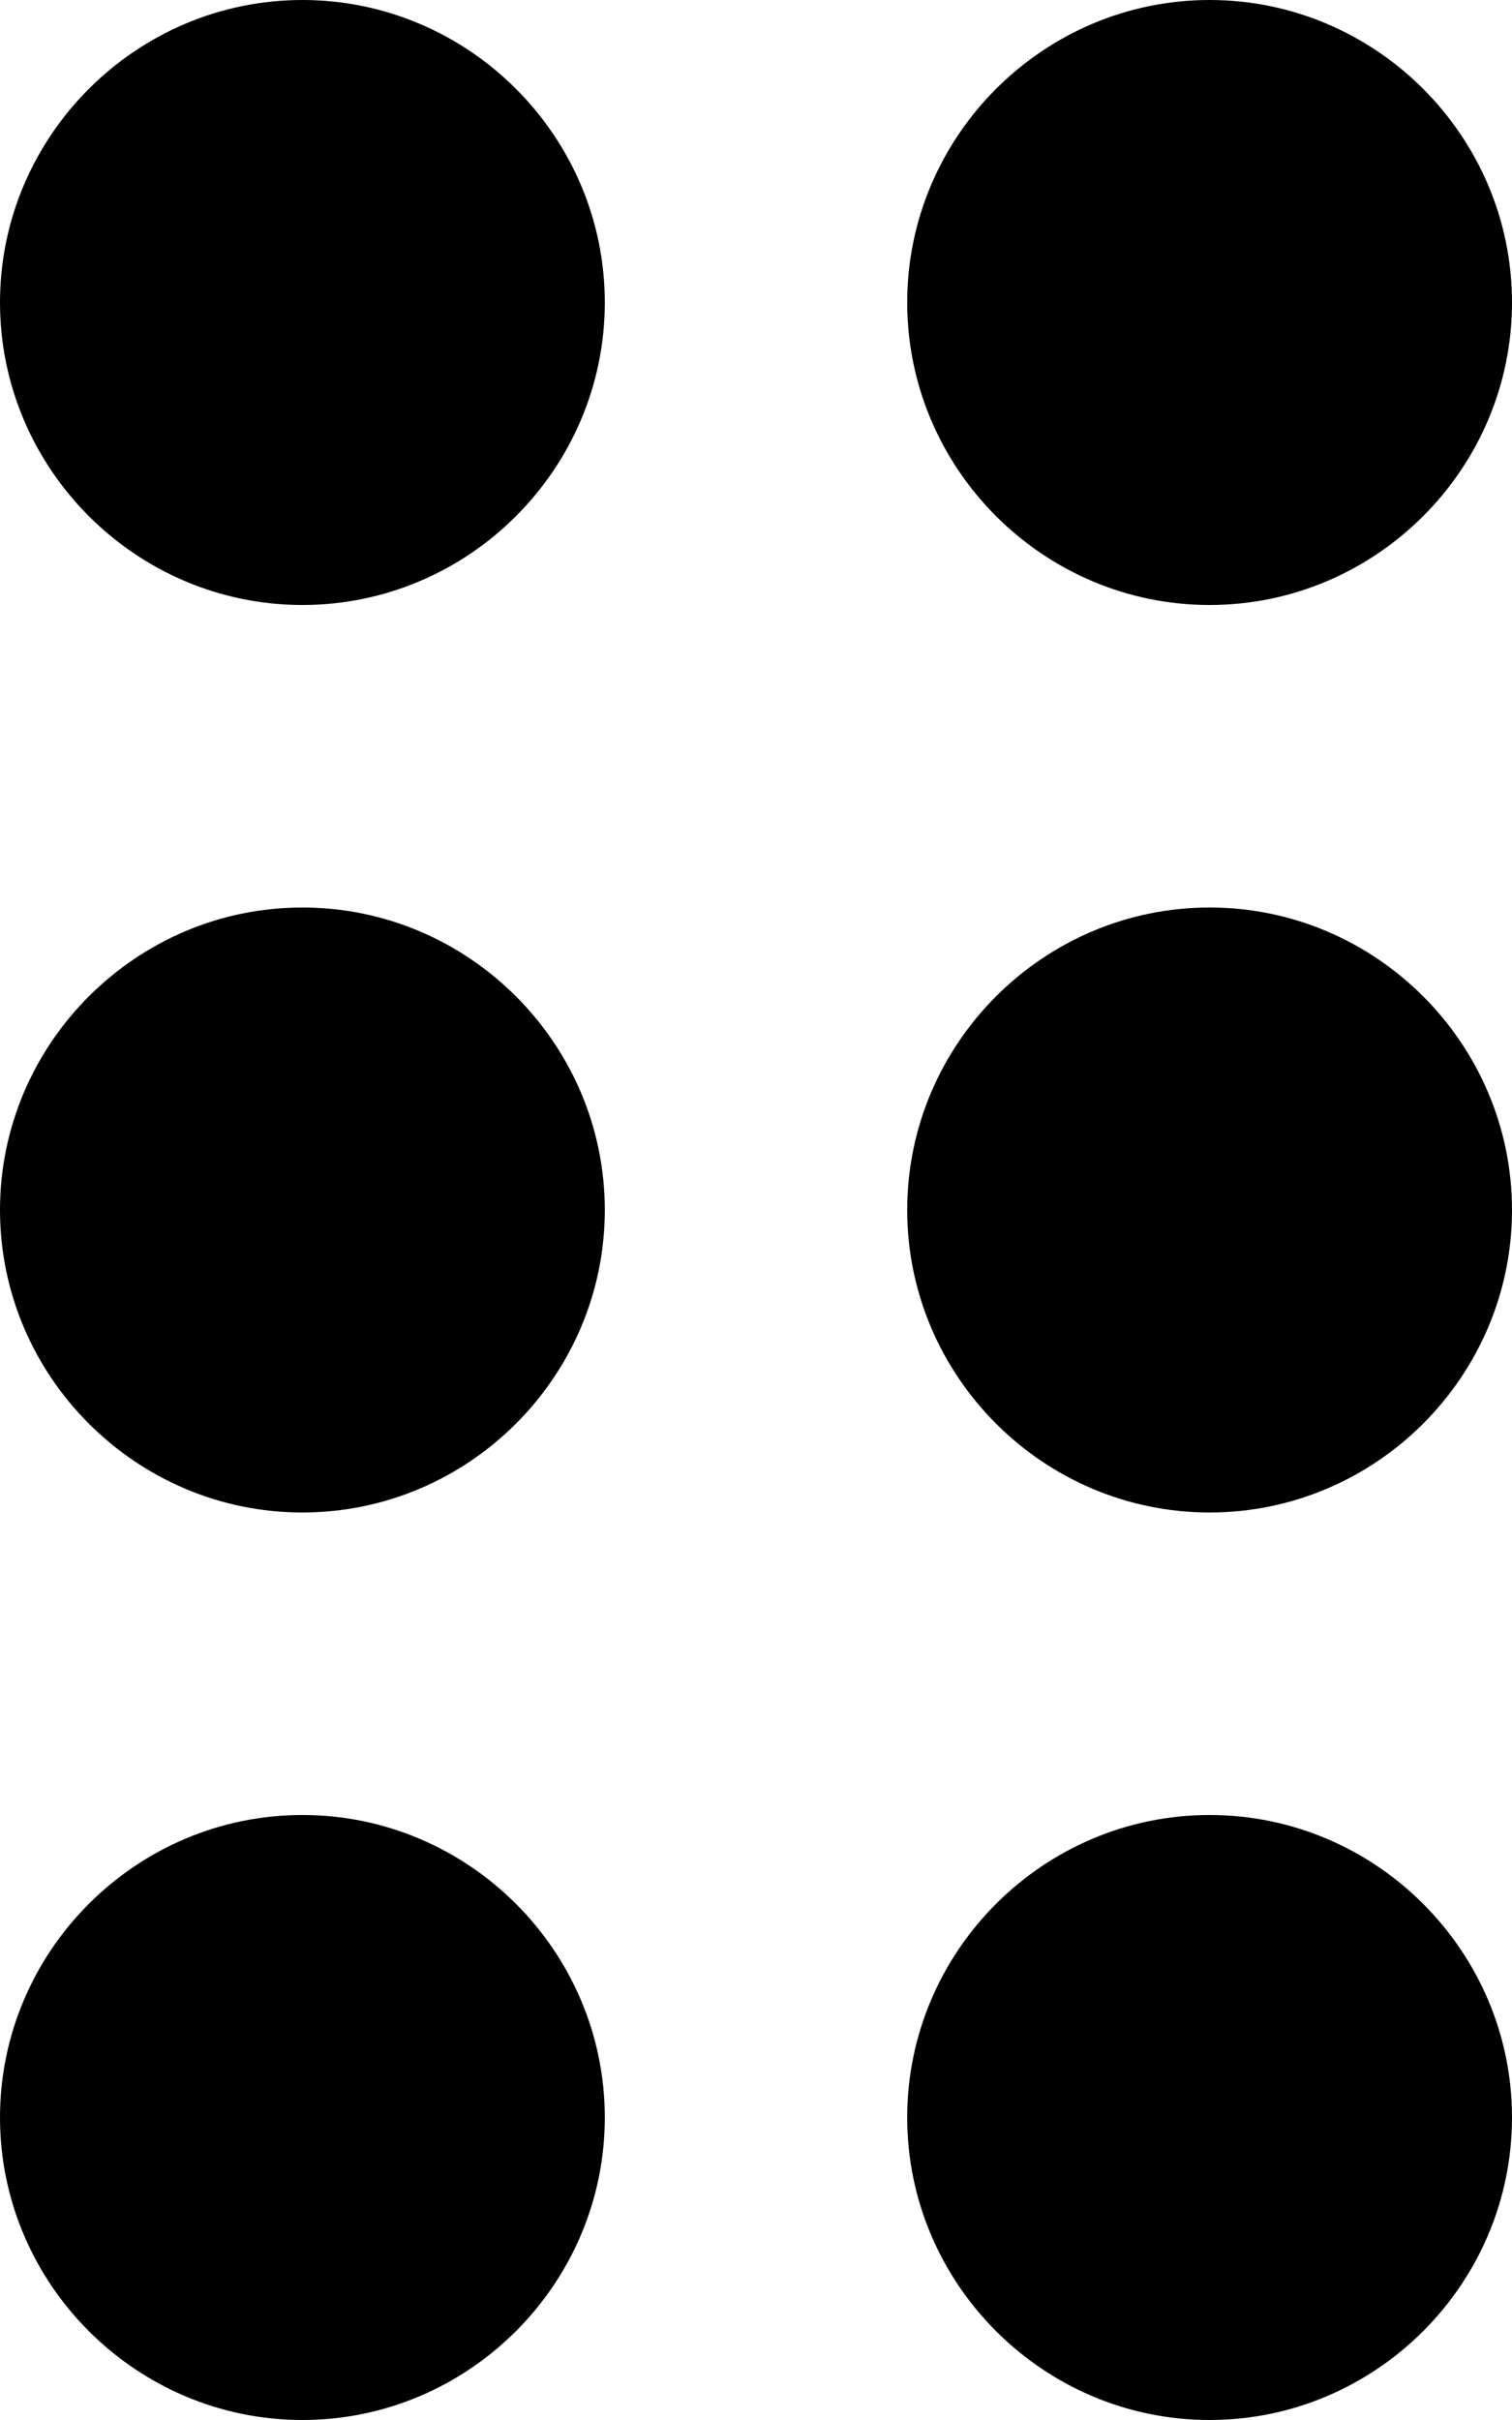<svg
  width="10"
  height="16"
  viewBox="0 0 10 16"
  xmlns="http://www.w3.org/2000/svg"
>
  <path
    d="M6 2C6 0.9 6.9 0 8 0C9.1 0 10 0.9 10 2C10 3.1 9.1 4 8 4C6.9 4 6 3.1 6 2ZM2 0C0.9 0 0 0.9 0 2C0 3.1 0.9 4 2 4C3.1 4 4 3.1 4 2C4 0.9 3.1 0 2 0ZM8 6C6.9 6 6 6.9 6 8C6 9.1 6.9 10 8 10C9.1 10 10 9.1 10 8C10 6.9 9.1 6 8 6ZM2 6C0.9 6 0 6.9 0 8C0 9.1 0.9 10 2 10C3.1 10 4 9.1 4 8C4 6.9 3.1 6 2 6ZM8 12C6.9 12 6 12.9 6 14C6 15.1 6.9 16 8 16C9.1 16 10 15.1 10 14C10 12.9 9.1 12 8 12ZM2 12C0.9 12 0 12.9 0 14C0 15.1 0.9 16 2 16C3.1 16 4 15.1 4 14C4 12.9 3.1 12 2 12Z"
  />
</svg>